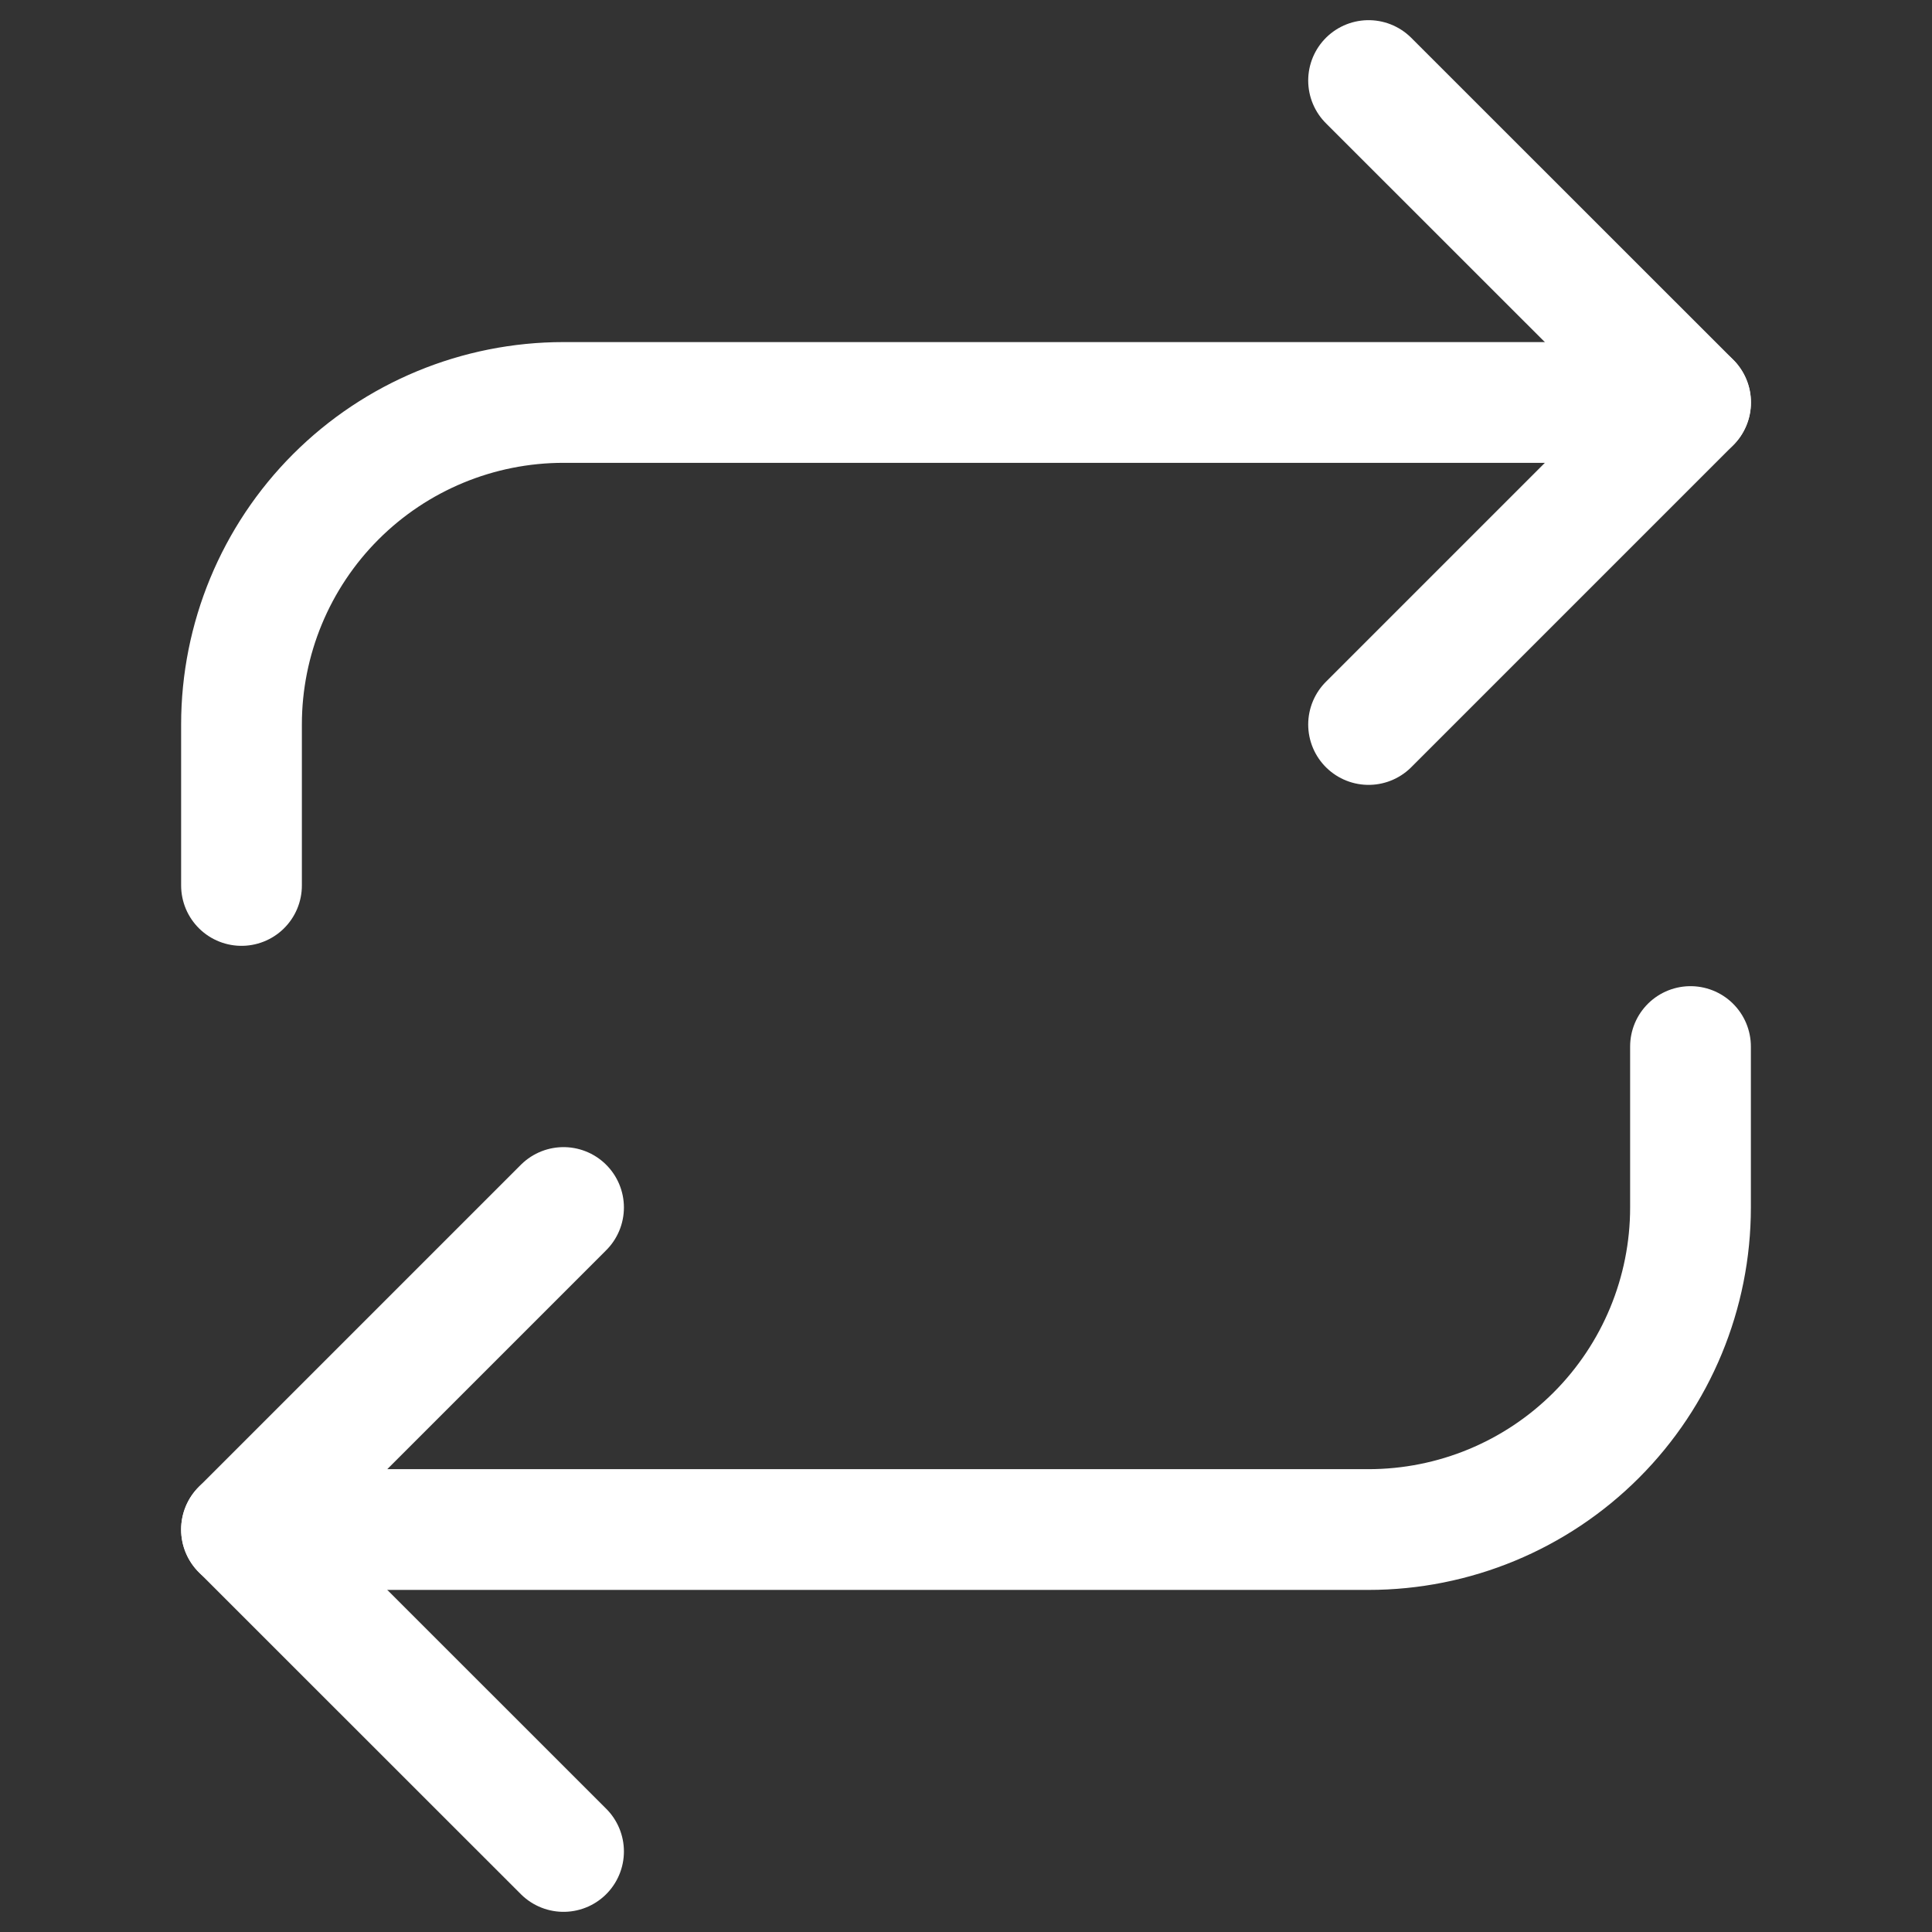<svg width="16" height="16" viewBox="0 0 16 16" fill="none" xmlns="http://www.w3.org/2000/svg">
<rect x="0" y="0" width="16" height="16" fill="#333333" stroke="none"/>
<path d="M11.334 0.667L14.001 3.333L11.334 6" stroke="white" stroke-linecap="round" stroke-linejoin="round"/>
<path d="M2 7.333V6C2 5.293 2.281 4.614 2.781 4.114C3.281 3.614 3.959 3.333 4.667 3.333H14" stroke="white" stroke-linecap="round" stroke-linejoin="round"/>
<path d="M4.667 15.333L2 12.667L4.667 10" stroke="white" stroke-linecap="round" stroke-linejoin="round"/>
<path d="M14 8.667V10C14 10.707 13.719 11.386 13.219 11.886C12.719 12.386 12.041 12.667 11.333 12.667H2" stroke="white" stroke-linecap="round" stroke-linejoin="round"/>
</svg>
